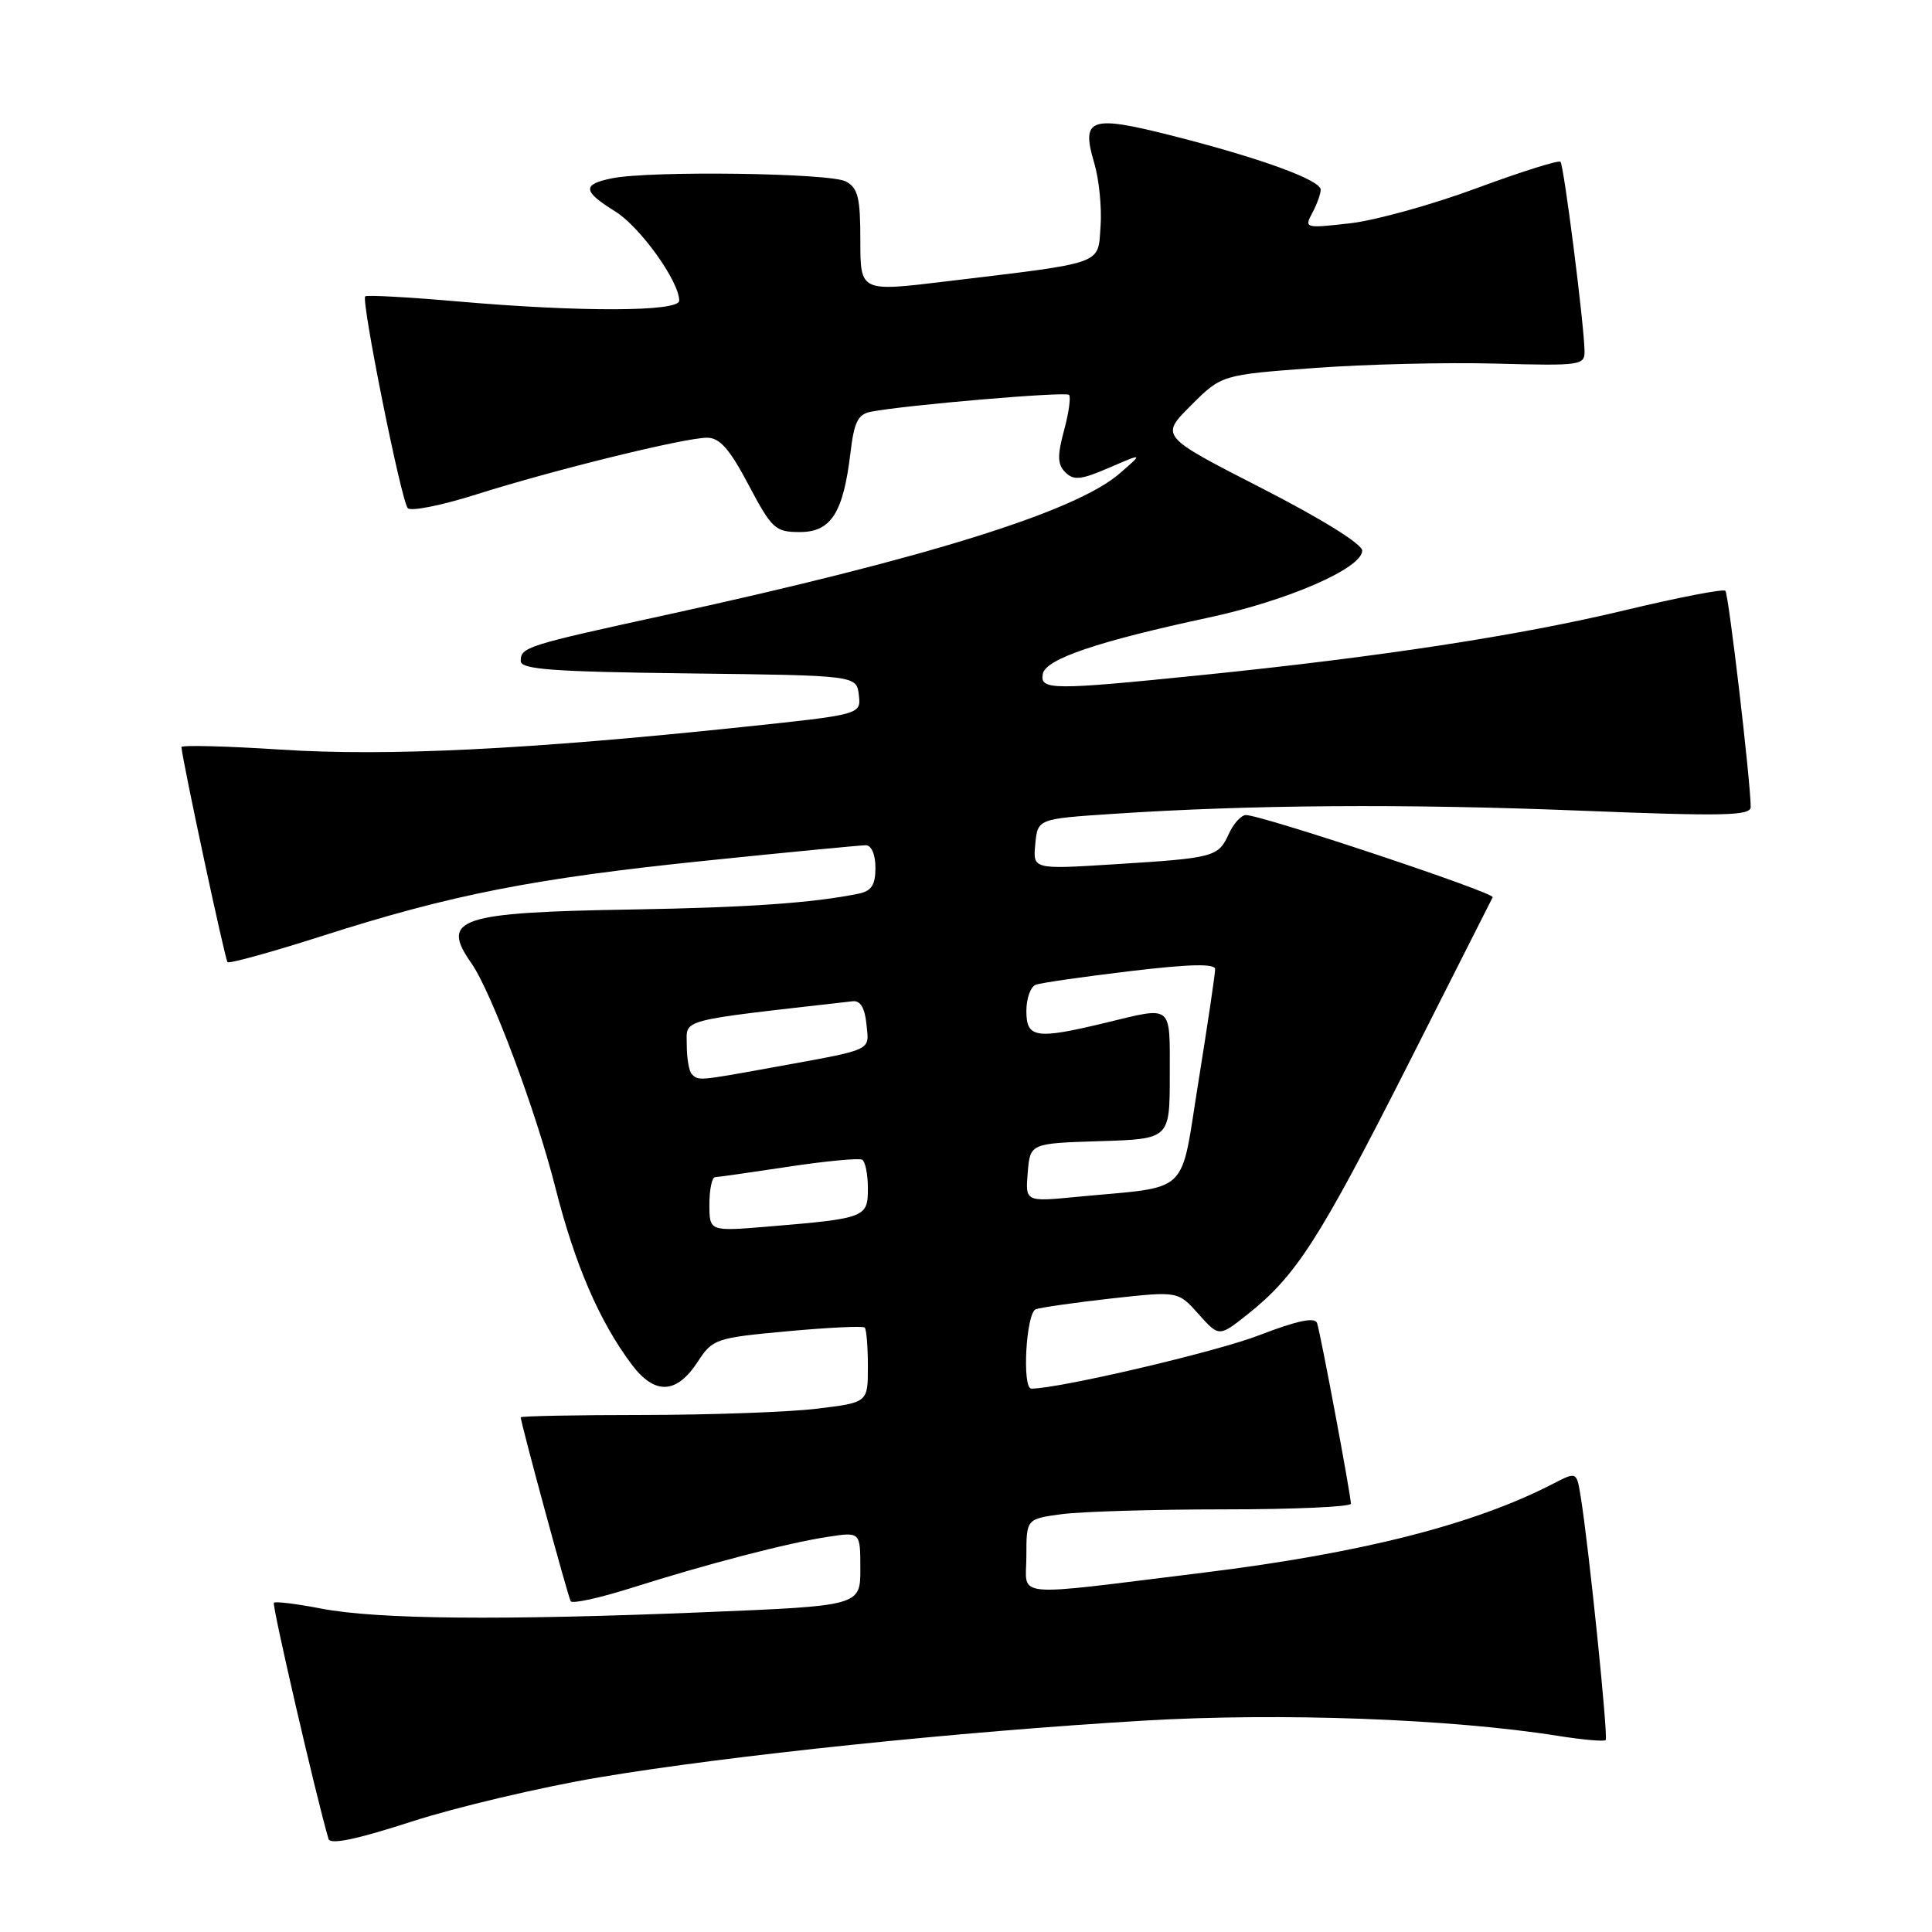 <?xml version="1.0" encoding="UTF-8" standalone="no"?>
<!DOCTYPE svg PUBLIC "-//W3C//DTD SVG 1.1//EN" "http://www.w3.org/Graphics/SVG/1.1/DTD/svg11.dtd" >
<svg xmlns="http://www.w3.org/2000/svg" xmlns:xlink="http://www.w3.org/1999/xlink" version="1.1" viewBox="0 0 256 256">
 <g >
 <path fill="currentColor"
d=" M 79.38 235.51 C 96.48 232.63 127.08 229.44 151.61 227.99 C 169.69 226.92 192.21 227.75 206.44 230.01 C 209.71 230.53 212.55 230.78 212.76 230.57 C 213.12 230.21 210.51 204.76 209.44 198.25 C 208.91 195.00 208.91 195.00 205.82 196.59 C 195.37 202.00 180.42 205.80 159.50 208.38 C 133.46 211.58 136.00 211.82 136.00 206.21 C 136.00 201.27 136.00 201.27 140.64 200.64 C 143.19 200.29 152.87 200.00 162.14 200.00 C 171.41 200.00 179.00 199.66 179.00 199.25 C 179.00 198.13 174.98 176.68 174.52 175.32 C 174.24 174.49 171.90 174.98 166.81 176.94 C 161.11 179.14 140.33 184.00 136.66 184.00 C 135.40 184.00 135.96 173.95 137.25 173.48 C 137.94 173.24 142.46 172.59 147.30 172.05 C 156.10 171.08 156.10 171.08 158.81 174.12 C 161.53 177.16 161.53 177.16 165.33 174.14 C 171.73 169.05 174.78 164.31 186.35 141.50 C 192.48 129.40 197.63 119.22 197.79 118.89 C 198.07 118.28 167.21 108.00 165.09 108.00 C 164.47 108.00 163.45 109.12 162.83 110.48 C 161.42 113.57 160.94 113.69 147.68 114.52 C 136.86 115.20 136.86 115.20 137.18 111.85 C 137.50 108.50 137.50 108.50 147.50 107.84 C 165.68 106.63 186.20 106.49 209.25 107.41 C 228.56 108.18 232.00 108.10 231.98 106.91 C 231.93 103.21 229.05 78.72 228.62 78.28 C 228.34 78.01 222.36 79.17 215.31 80.86 C 201.30 84.22 182.85 87.05 159.24 89.45 C 139.36 91.47 137.77 91.46 138.18 89.29 C 138.56 87.32 145.44 84.99 160.16 81.83 C 170.66 79.58 180.50 75.29 180.50 72.96 C 180.50 72.09 175.08 68.73 167.11 64.65 C 153.73 57.80 153.73 57.80 157.79 53.74 C 161.86 49.67 161.86 49.67 174.18 48.76 C 180.96 48.26 191.79 48.00 198.25 48.18 C 209.45 48.48 210.00 48.41 209.96 46.50 C 209.88 42.76 207.22 21.89 206.77 21.44 C 206.52 21.19 201.52 22.77 195.65 24.94 C 189.78 27.12 182.23 29.21 178.88 29.59 C 172.92 30.27 172.80 30.23 173.89 28.21 C 174.50 27.07 175.00 25.68 175.00 25.14 C 175.00 23.85 166.92 20.92 155.24 17.96 C 144.41 15.22 143.22 15.65 145.00 21.63 C 145.63 23.76 146.01 27.52 145.83 29.98 C 145.45 35.14 146.62 34.73 125.25 37.30 C 114.00 38.66 114.00 38.66 114.00 31.87 C 114.00 26.17 113.69 24.90 112.07 24.04 C 109.97 22.92 86.24 22.60 81.12 23.62 C 77.11 24.43 77.19 25.33 81.51 28.01 C 84.81 30.05 90.00 37.28 90.00 39.84 C 90.00 41.32 76.89 41.36 60.63 39.94 C 54.11 39.37 48.60 39.07 48.39 39.27 C 47.84 39.83 53.16 66.36 54.03 67.33 C 54.43 67.79 58.53 66.97 63.13 65.51 C 73.40 62.26 90.72 58.00 93.69 58.00 C 95.37 58.00 96.67 59.48 99.19 64.25 C 102.28 70.09 102.73 70.50 105.99 70.50 C 110.12 70.50 111.74 67.96 112.69 60.00 C 113.17 55.93 113.68 54.89 115.39 54.56 C 119.88 53.68 141.20 51.86 141.65 52.32 C 141.92 52.58 141.62 54.71 140.99 57.04 C 140.08 60.41 140.12 61.55 141.17 62.59 C 142.27 63.69 143.27 63.58 147.00 61.96 C 151.50 60.02 151.50 60.02 148.33 62.76 C 142.52 67.79 122.73 73.96 88.35 81.46 C 69.69 85.53 69.00 85.75 69.00 87.59 C 69.00 88.70 73.18 89.01 91.25 89.23 C 113.50 89.50 113.50 89.50 113.80 92.09 C 114.10 94.68 114.10 94.68 98.30 96.34 C 70.00 99.32 51.27 100.24 37.25 99.33 C 29.96 98.86 24.02 98.71 24.04 98.99 C 24.21 100.98 29.82 127.16 30.15 127.49 C 30.38 127.71 36.00 126.16 42.63 124.04 C 59.82 118.53 70.75 116.39 93.47 114.05 C 104.45 112.92 114.02 112.00 114.72 112.00 C 115.47 112.00 116.00 113.22 116.00 114.98 C 116.00 117.27 115.48 118.07 113.75 118.42 C 107.72 119.65 99.05 120.25 83.88 120.51 C 60.73 120.89 58.30 121.71 62.48 127.66 C 65.11 131.43 71.02 147.20 73.59 157.36 C 76.19 167.61 79.42 175.09 83.71 180.81 C 86.77 184.88 89.66 184.75 92.48 180.40 C 94.43 177.42 94.85 177.27 104.33 176.40 C 109.74 175.90 114.35 175.68 114.58 175.91 C 114.81 176.14 115.00 178.47 115.00 181.09 C 115.00 185.84 115.00 185.84 108.25 186.66 C 104.54 187.11 94.19 187.48 85.25 187.49 C 76.31 187.49 69.00 187.64 69.00 187.80 C 69.00 188.52 75.26 211.57 75.62 212.17 C 75.84 212.54 79.50 211.73 83.76 210.38 C 93.77 207.21 104.39 204.44 109.75 203.63 C 114.00 202.98 114.00 202.98 114.00 207.88 C 114.00 212.78 114.00 212.78 93.25 213.63 C 66.45 214.73 49.97 214.57 42.58 213.15 C 39.33 212.52 36.50 212.17 36.29 212.37 C 36.01 212.66 41.91 238.18 43.53 243.67 C 43.76 244.46 47.27 243.73 54.57 241.36 C 60.45 239.46 71.62 236.82 79.38 235.51 Z  M 94.00 159.59 C 94.00 157.61 94.34 155.99 94.75 155.98 C 95.16 155.97 99.55 155.34 104.50 154.59 C 109.45 153.84 113.84 153.43 114.25 153.67 C 114.66 153.92 115.00 155.63 115.00 157.48 C 115.00 161.33 114.69 161.45 101.75 162.53 C 94.00 163.17 94.00 163.17 94.00 159.59 Z  M 136.18 155.37 C 136.50 151.50 136.50 151.50 145.75 151.21 C 155.00 150.92 155.00 150.92 155.00 142.46 C 155.00 132.95 155.49 133.35 146.50 135.52 C 137.27 137.75 136.00 137.56 136.00 133.97 C 136.00 132.30 136.56 130.73 137.25 130.48 C 137.94 130.23 143.56 129.42 149.75 128.68 C 157.65 127.74 161.00 127.66 161.01 128.42 C 161.02 129.01 160.03 135.66 158.82 143.20 C 156.31 158.72 157.99 157.12 142.68 158.59 C 135.86 159.25 135.86 159.25 136.18 155.37 Z  M 91.67 142.33 C 91.30 141.97 91.00 140.22 91.00 138.45 C 91.00 134.95 89.54 135.34 113.00 132.67 C 114.00 132.56 114.60 133.56 114.81 135.72 C 115.16 139.34 115.99 138.96 102.14 141.48 C 92.55 143.22 92.56 143.22 91.67 142.33 Z "/>
</g>
</svg>